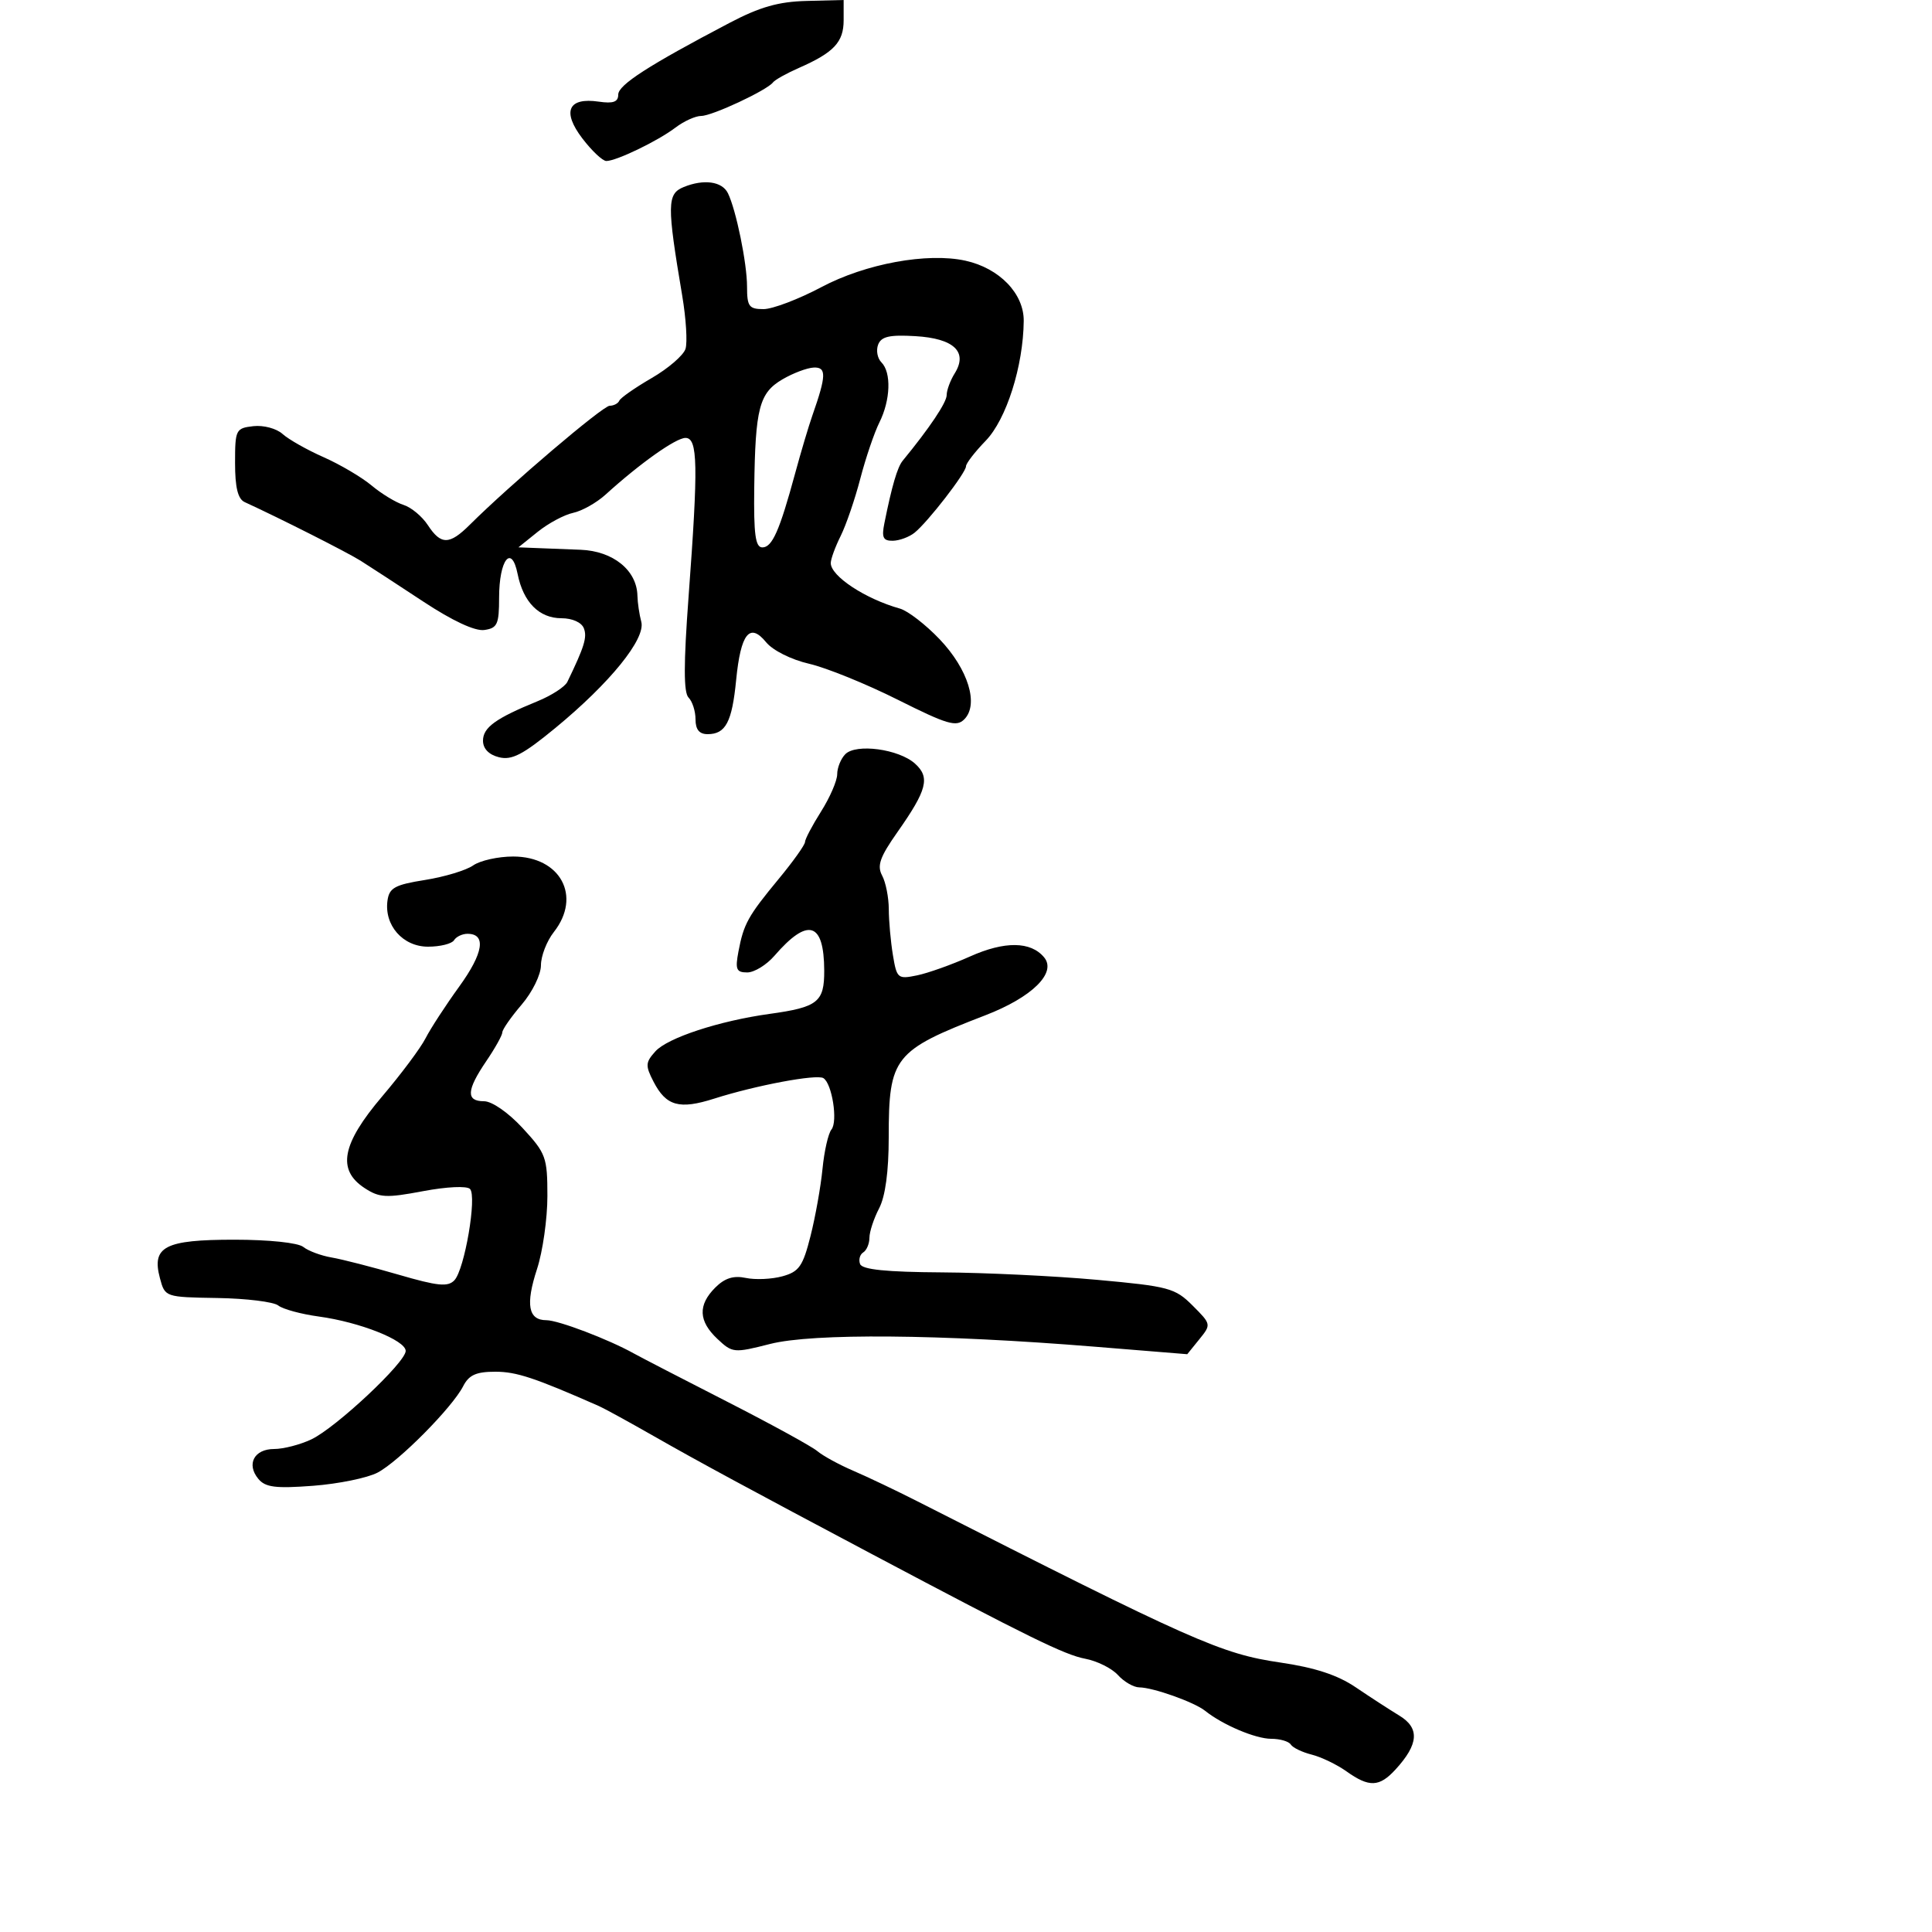 <svg xmlns="http://www.w3.org/2000/svg" width="300" height="300" viewBox="0 0 300 300" version="1.1">
	<path d="M 113.295 3.546 C 100.720 10.144, 96 13.184, 96 14.687 C 96 15.831, 95.225 16.113, 92.981 15.784 C 88.221 15.085, 87.231 17.303, 90.430 21.498 C 91.900 23.424, 93.573 25, 94.150 25 C 95.713 25, 102.164 21.884, 104.885 19.814 C 106.197 18.816, 107.997 18.001, 108.885 18.003 C 110.578 18.006, 119.113 14.015, 120.035 12.789 C 120.329 12.398, 122.129 11.393, 124.035 10.555 C 129.486 8.161, 131 6.549, 131 3.140 L 131 0 125.250 0.146 C 120.888 0.256, 118.003 1.077, 113.295 3.546 M 106.154 29.048 C 103.571 30.104, 103.549 31.775, 105.937 45.929 C 106.533 49.465, 106.761 53.176, 106.444 54.176 C 106.127 55.176, 103.760 57.216, 101.184 58.710 C 98.608 60.204, 96.350 61.780, 96.167 62.213 C 95.983 62.646, 95.308 63.003, 94.667 63.007 C 93.607 63.013, 79.142 75.319, 72.962 81.473 C 69.786 84.636, 68.471 84.649, 66.434 81.539 C 65.547 80.185, 63.849 78.774, 62.661 78.402 C 61.472 78.030, 59.242 76.675, 57.705 75.390 C 56.169 74.105, 52.810 72.125, 50.242 70.989 C 47.674 69.853, 44.809 68.232, 43.875 67.387 C 42.935 66.536, 40.909 65.995, 39.338 66.175 C 36.612 66.487, 36.500 66.712, 36.500 71.891 C 36.500 75.711, 36.937 77.483, 38 77.970 C 43.494 80.490, 53.908 85.757, 56 87.073 C 57.375 87.939, 61.742 90.785, 65.705 93.399 C 70.264 96.406, 73.753 98.031, 75.205 97.825 C 77.225 97.539, 77.500 96.940, 77.500 92.815 C 77.500 86.911, 79.435 84.425, 80.374 89.122 C 81.252 93.509, 83.719 96, 87.186 96 C 88.876 96, 90.311 96.647, 90.664 97.567 C 91.195 98.951, 90.740 100.427, 88.098 105.884 C 87.729 106.646, 85.644 107.997, 83.464 108.888 C 76.961 111.544, 75 112.964, 75 115.016 C 75 116.253, 75.903 117.189, 77.480 117.584 C 79.471 118.084, 81.195 117.189, 86.230 113.044 C 94.741 106.037, 100.286 99.185, 99.578 96.551 C 99.275 95.423, 99.006 93.600, 98.980 92.500 C 98.888 88.546, 95.198 85.564, 90.157 85.368 C 87.596 85.268, 84.375 85.143, 83 85.089 L 80.500 84.990 83.500 82.578 C 85.150 81.251, 87.625 79.926, 89 79.634 C 90.375 79.342, 92.640 78.067, 94.033 76.801 C 99.365 71.958, 104.945 68, 106.441 68 C 108.363 68, 108.443 72.156, 106.919 92.682 C 106.145 103.111, 106.145 107.545, 106.919 108.319 C 107.514 108.914, 108 110.435, 108 111.700 C 108 113.283, 108.585 114, 109.878 114 C 112.680 114, 113.667 112.129, 114.307 105.608 C 115.017 98.368, 116.411 96.606, 118.960 99.724 C 120 100.996, 122.861 102.429, 125.639 103.069 C 128.313 103.686, 134.508 106.199, 139.406 108.654 C 147.088 112.504, 148.506 112.923, 149.728 111.701 C 152.029 109.399, 150.352 103.936, 145.912 99.269 C 143.743 96.990, 140.963 94.843, 139.734 94.500 C 134.369 92.998, 129 89.463, 129 87.431 C 129 86.813, 129.691 84.923, 130.534 83.231 C 131.378 81.540, 132.752 77.533, 133.586 74.328 C 134.421 71.122, 135.756 67.193, 136.552 65.596 C 138.285 62.121, 138.430 57.830, 136.867 56.267 C 136.244 55.644, 136.014 54.405, 136.356 53.515 C 136.841 52.252, 138.115 51.961, 142.136 52.197 C 148.129 52.549, 150.332 54.637, 148.243 57.983 C 147.559 59.077, 147 60.592, 147 61.349 C 147 62.496, 144.328 66.482, 140.169 71.540 C 139.344 72.543, 138.490 75.459, 137.326 81.250 C 136.879 83.470, 137.132 83.994, 138.637 83.968 C 139.661 83.951, 141.182 83.388, 142.015 82.718 C 144.073 81.064, 150 73.408, 150 72.404 C 150 71.959, 151.376 70.176, 153.057 68.441 C 156.267 65.129, 158.896 56.851, 158.964 49.839 C 159.006 45.590, 155.182 41.638, 149.911 40.480 C 144.001 39.182, 134.414 40.940, 127.556 44.579 C 124.011 46.461, 119.961 48, 118.555 48 C 116.304 48, 116 47.586, 116 44.514 C 116 40.888, 114.305 32.601, 113.030 30 C 112.130 28.162, 109.285 27.768, 106.154 29.048 M 121.500 58.904 C 117.890 61.018, 117.277 63.378, 117.118 75.750 C 117.026 83.001, 117.298 85, 118.379 85 C 119.907 85, 121.045 82.430, 123.469 73.500 C 124.364 70.200, 125.571 66.150, 126.150 64.500 C 128.318 58.323, 128.356 56.995, 126.367 57.073 C 125.340 57.113, 123.150 57.937, 121.500 58.904 M 131.250 117.118 C 130.563 117.823, 130 119.219, 130 120.220 C 130 121.221, 128.875 123.822, 127.500 126 C 126.125 128.178, 125 130.315, 125 130.748 C 125 131.182, 123.171 133.751, 120.934 136.457 C 116.140 142.258, 115.482 143.444, 114.666 147.750 C 114.139 150.530, 114.336 151, 116.032 151 C 117.122 151, 119.023 149.834, 120.257 148.408 C 125.456 142.401, 127.957 143.148, 127.985 150.715 C 128.002 155.601, 126.995 156.399, 119.500 157.437 C 111.682 158.519, 103.666 161.149, 101.769 163.254 C 100.220 164.972, 100.190 165.467, 101.482 167.966 C 103.439 171.750, 105.485 172.321, 110.906 170.593 C 117.375 168.532, 126.805 166.762, 127.856 167.411 C 129.204 168.244, 130.127 174.139, 129.106 175.393 C 128.611 176.002, 127.986 178.750, 127.718 181.500 C 127.451 184.250, 126.613 188.944, 125.858 191.930 C 124.670 196.628, 124.081 197.471, 121.492 198.183 C 119.846 198.635, 117.292 198.750, 115.815 198.438 C 113.900 198.033, 112.538 198.462, 111.065 199.935 C 108.351 202.649, 108.455 205.140, 111.400 207.906 C 113.735 210.100, 113.957 210.121, 119.587 208.687 C 126.204 207.002, 145.989 207.168, 169.927 209.110 L 184.354 210.281 186.231 207.963 C 188.091 205.666, 188.082 205.621, 185.193 202.731 C 182.466 200.005, 181.510 199.747, 170.389 198.734 C 163.850 198.138, 152.993 197.617, 146.262 197.575 C 137.625 197.522, 133.886 197.142, 133.555 196.282 C 133.298 195.612, 133.518 194.798, 134.044 194.473 C 134.570 194.148, 135.003 193.121, 135.006 192.191 C 135.010 191.261, 135.685 189.211, 136.506 187.636 C 137.476 185.775, 138 181.902, 138 176.585 C 138 164.134, 138.795 163.131, 153 157.654 C 160.266 154.853, 164.120 151.055, 162.130 148.657 C 160.057 146.159, 156.002 146.112, 150.622 148.523 C 147.805 149.785, 144.100 151.106, 142.389 151.458 C 139.411 152.070, 139.251 151.935, 138.650 148.299 C 138.305 146.210, 138.017 143.008, 138.011 141.184 C 138.005 139.361, 137.540 137.008, 136.977 135.957 C 136.157 134.424, 136.626 133.088, 139.348 129.216 C 143.960 122.655, 144.458 120.724, 142.092 118.583 C 139.582 116.311, 132.915 115.411, 131.250 117.118 M 73.468 134.385 C 72.381 135.146, 69.018 136.161, 65.996 136.641 C 61.334 137.380, 60.450 137.861, 60.173 139.814 C 59.625 143.666, 62.544 147, 66.464 147 C 68.344 147, 70.160 146.550, 70.500 146 C 70.840 145.450, 71.781 145, 72.590 145 C 75.542 145, 75.077 147.984, 71.316 153.183 C 69.200 156.107, 66.840 159.733, 66.072 161.239 C 65.303 162.746, 62.278 166.796, 59.351 170.239 C 53.071 177.626, 52.295 181.653, 56.607 184.478 C 58.915 185.990, 59.956 186.046, 65.680 184.966 C 69.376 184.269, 72.505 184.122, 72.984 184.623 C 74.084 185.773, 72.141 197.126, 70.559 198.799 C 69.554 199.862, 67.978 199.705, 61.915 197.939 C 57.837 196.751, 53.150 195.547, 51.500 195.264 C 49.850 194.981, 47.868 194.243, 47.096 193.624 C 46.283 192.973, 41.777 192.500, 36.384 192.500 C 25.590 192.500, 23.523 193.569, 24.834 198.473 C 25.621 201.416, 25.636 201.421, 33.770 201.554 C 38.251 201.627, 42.498 202.150, 43.209 202.717 C 43.919 203.284, 46.750 204.054, 49.500 204.429 C 55.857 205.294, 62.991 208.119, 62.996 209.772 C 63.001 211.541, 52.181 221.685, 48.349 223.504 C 46.616 224.327, 44.014 225, 42.567 225 C 39.467 225, 38.221 227.357, 40.116 229.640 C 41.206 230.953, 42.789 231.153, 48.611 230.713 C 52.547 230.415, 57.057 229.493, 58.633 228.664 C 61.942 226.925, 70.227 218.559, 71.920 215.250 C 72.811 213.507, 73.936 213, 76.911 213 C 80.197 213, 82.996 213.928, 93 218.333 C 93.825 218.696, 97.650 220.791, 101.500 222.988 C 108.455 226.958, 116.346 231.226, 135.500 241.379 C 159.728 254.222, 165.335 256.972, 168.501 257.566 C 170.354 257.914, 172.643 259.053, 173.590 260.099 C 174.536 261.145, 176.028 262.007, 176.905 262.015 C 179.067 262.035, 185.449 264.307, 187.134 265.656 C 189.865 267.843, 194.958 270, 197.391 270 C 198.761 270, 200.129 270.400, 200.432 270.889 C 200.734 271.378, 202.195 272.083, 203.680 272.456 C 205.164 272.828, 207.600 274.003, 209.093 275.066 C 212.610 277.570, 214.190 277.505, 216.711 274.750 C 220.295 270.834, 220.471 268.338, 217.300 266.407 C 215.760 265.470, 212.700 263.484, 210.500 261.994 C 207.706 260.101, 204.189 258.945, 198.834 258.161 C 189.609 256.809, 185.367 254.925, 142.500 233.146 C 139.200 231.469, 134.700 229.325, 132.500 228.381 C 130.300 227.437, 127.789 226.065, 126.920 225.332 C 126.052 224.598, 119.723 221.130, 112.857 217.624 C 105.990 214.118, 99.501 210.764, 98.436 210.170 C 94.479 207.964, 86.684 205, 84.841 205 C 82.024 205, 81.581 202.576, 83.389 197.051 C 84.275 194.341, 85 189.246, 85 185.728 C 85 179.698, 84.780 179.095, 81.154 175.166 C 78.930 172.758, 76.398 171, 75.154 171 C 72.339 171, 72.434 169.298, 75.500 164.785 C 76.875 162.762, 78.001 160.745, 78.002 160.303 C 78.004 159.861, 79.353 157.925, 81 156 C 82.668 154.051, 83.996 151.341, 83.998 149.885 C 83.999 148.447, 84.900 146.126, 86 144.727 C 90.362 139.181, 87.033 133, 79.684 133 C 77.352 133, 74.555 133.623, 73.468 134.385" stroke="none" fill="black" fill-rule="evenodd"/>
</svg>